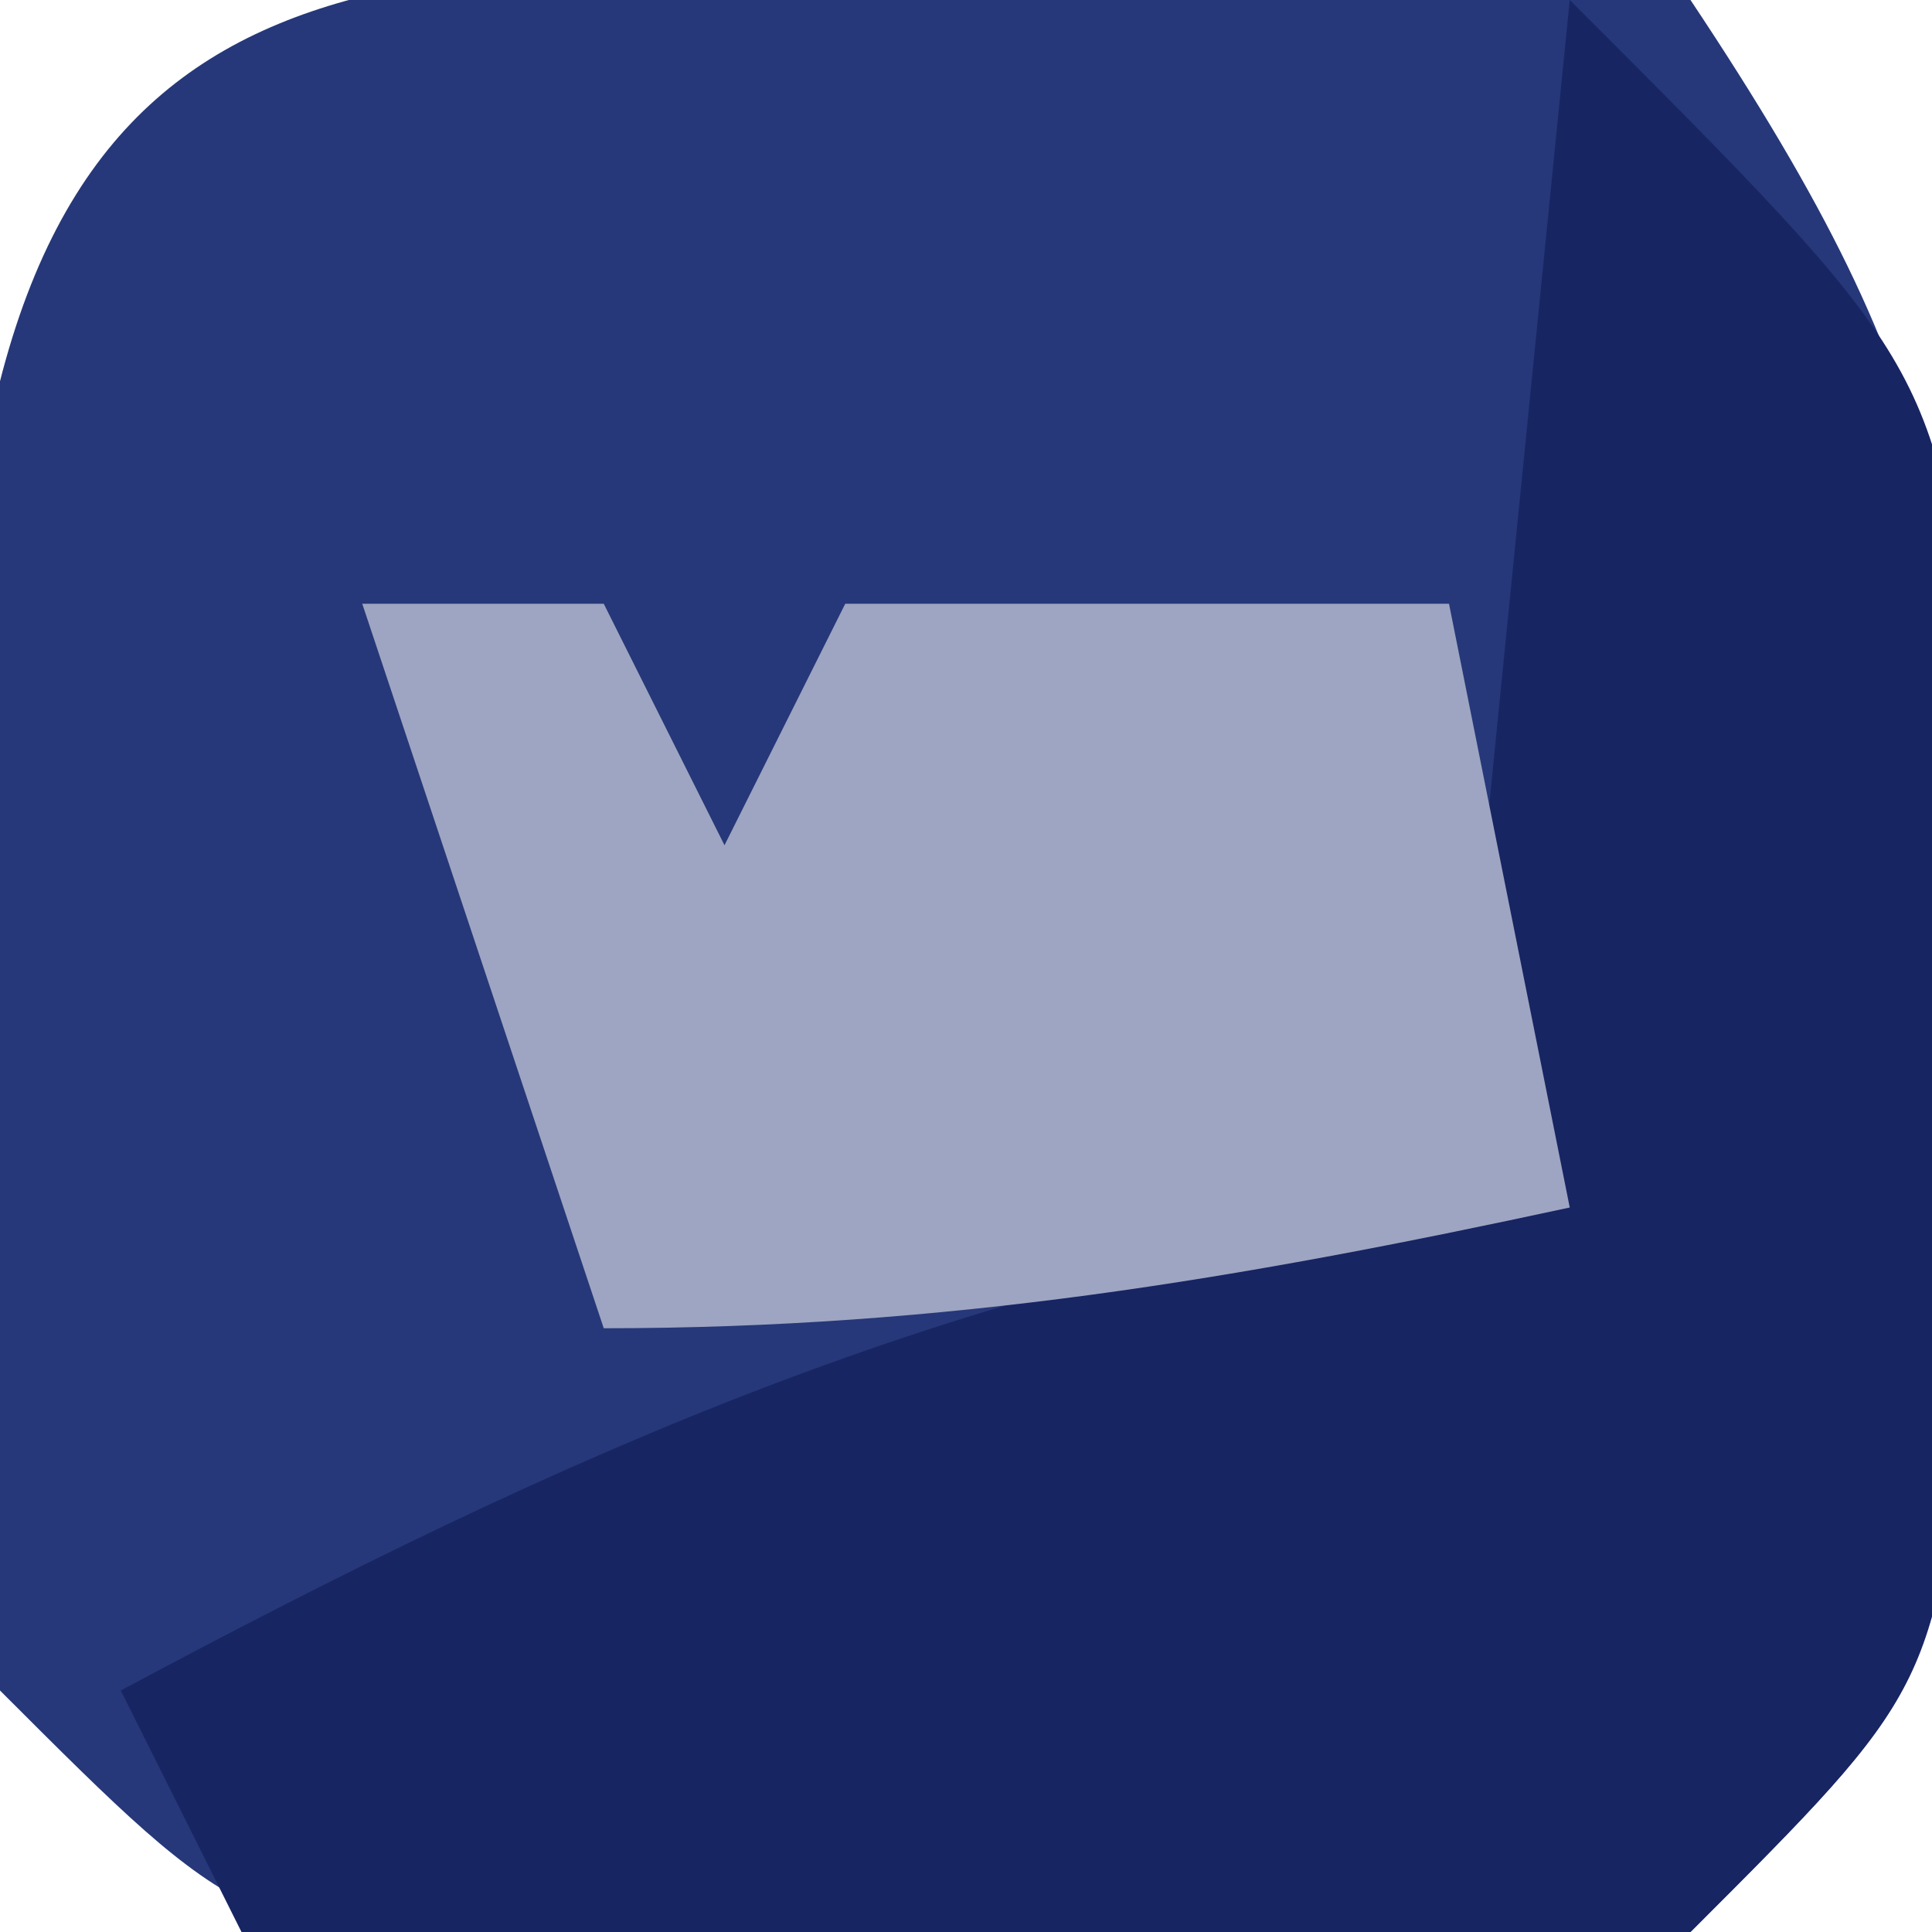 <?xml version="1.0" encoding="UTF-8"?>
<svg version="1.1" xmlns="http://www.w3.org/2000/svg" width="16" height="16">
<path d="M0 0 C1.073 -0.017 2.145 -0.034 3.25 -0.051 C4.157 0.069 5.065 0.189 6 0.312 C8.242 3.676 8.271 4.936 8.25 8.875 C8.255 9.846 8.26 10.816 8.266 11.816 C8 14.312 8 14.312 6 16.312 C3.25 16.578 3.25 16.578 0 16.562 C-1.609 16.57 -1.609 16.57 -3.25 16.578 C-6 16.312 -6 16.312 -8 14.312 C-8.266 11.562 -8.266 11.562 -8.25 8.312 C-8.255 7.24 -8.26 6.168 -8.266 5.062 C-7.743 -0.345 -4.684 0.017 0 0 Z " fill="#263879" transform="translate(8,-0.312)"/>
<path d="M0 0 C3 3 3 3 3.363 5.629 C3.347 6.597 3.33 7.565 3.312 8.562 C3.309 9.533 3.305 10.504 3.301 11.504 C3 14 3 14 1 16 C-1.82 16.195 -1.82 16.195 -5.125 16.125 C-6.221 16.107 -7.316 16.089 -8.445 16.07 C-9.288 16.047 -10.131 16.024 -11 16 C-11.33 15.34 -11.66 14.68 -12 14 C-8.332 12.038 -5.128 10.607 -1 10 C-0.67 6.7 -0.34 3.4 0 0 Z " fill="#182563" transform="translate(13,0)"/>
<path d="M0 0 C0.66 0 1.32 0 2 0 C2.33 0.66 2.66 1.32 3 2 C3.33 1.34 3.66 0.68 4 0 C5.65 0 7.3 0 9 0 C9.33 1.65 9.66 3.3 10 5 C7.237 5.597 4.84 6 2 6 C1.34 4.02 0.68 2.04 0 0 Z " fill="#9EA5C2" transform="translate(3,5)"/>
</svg>

